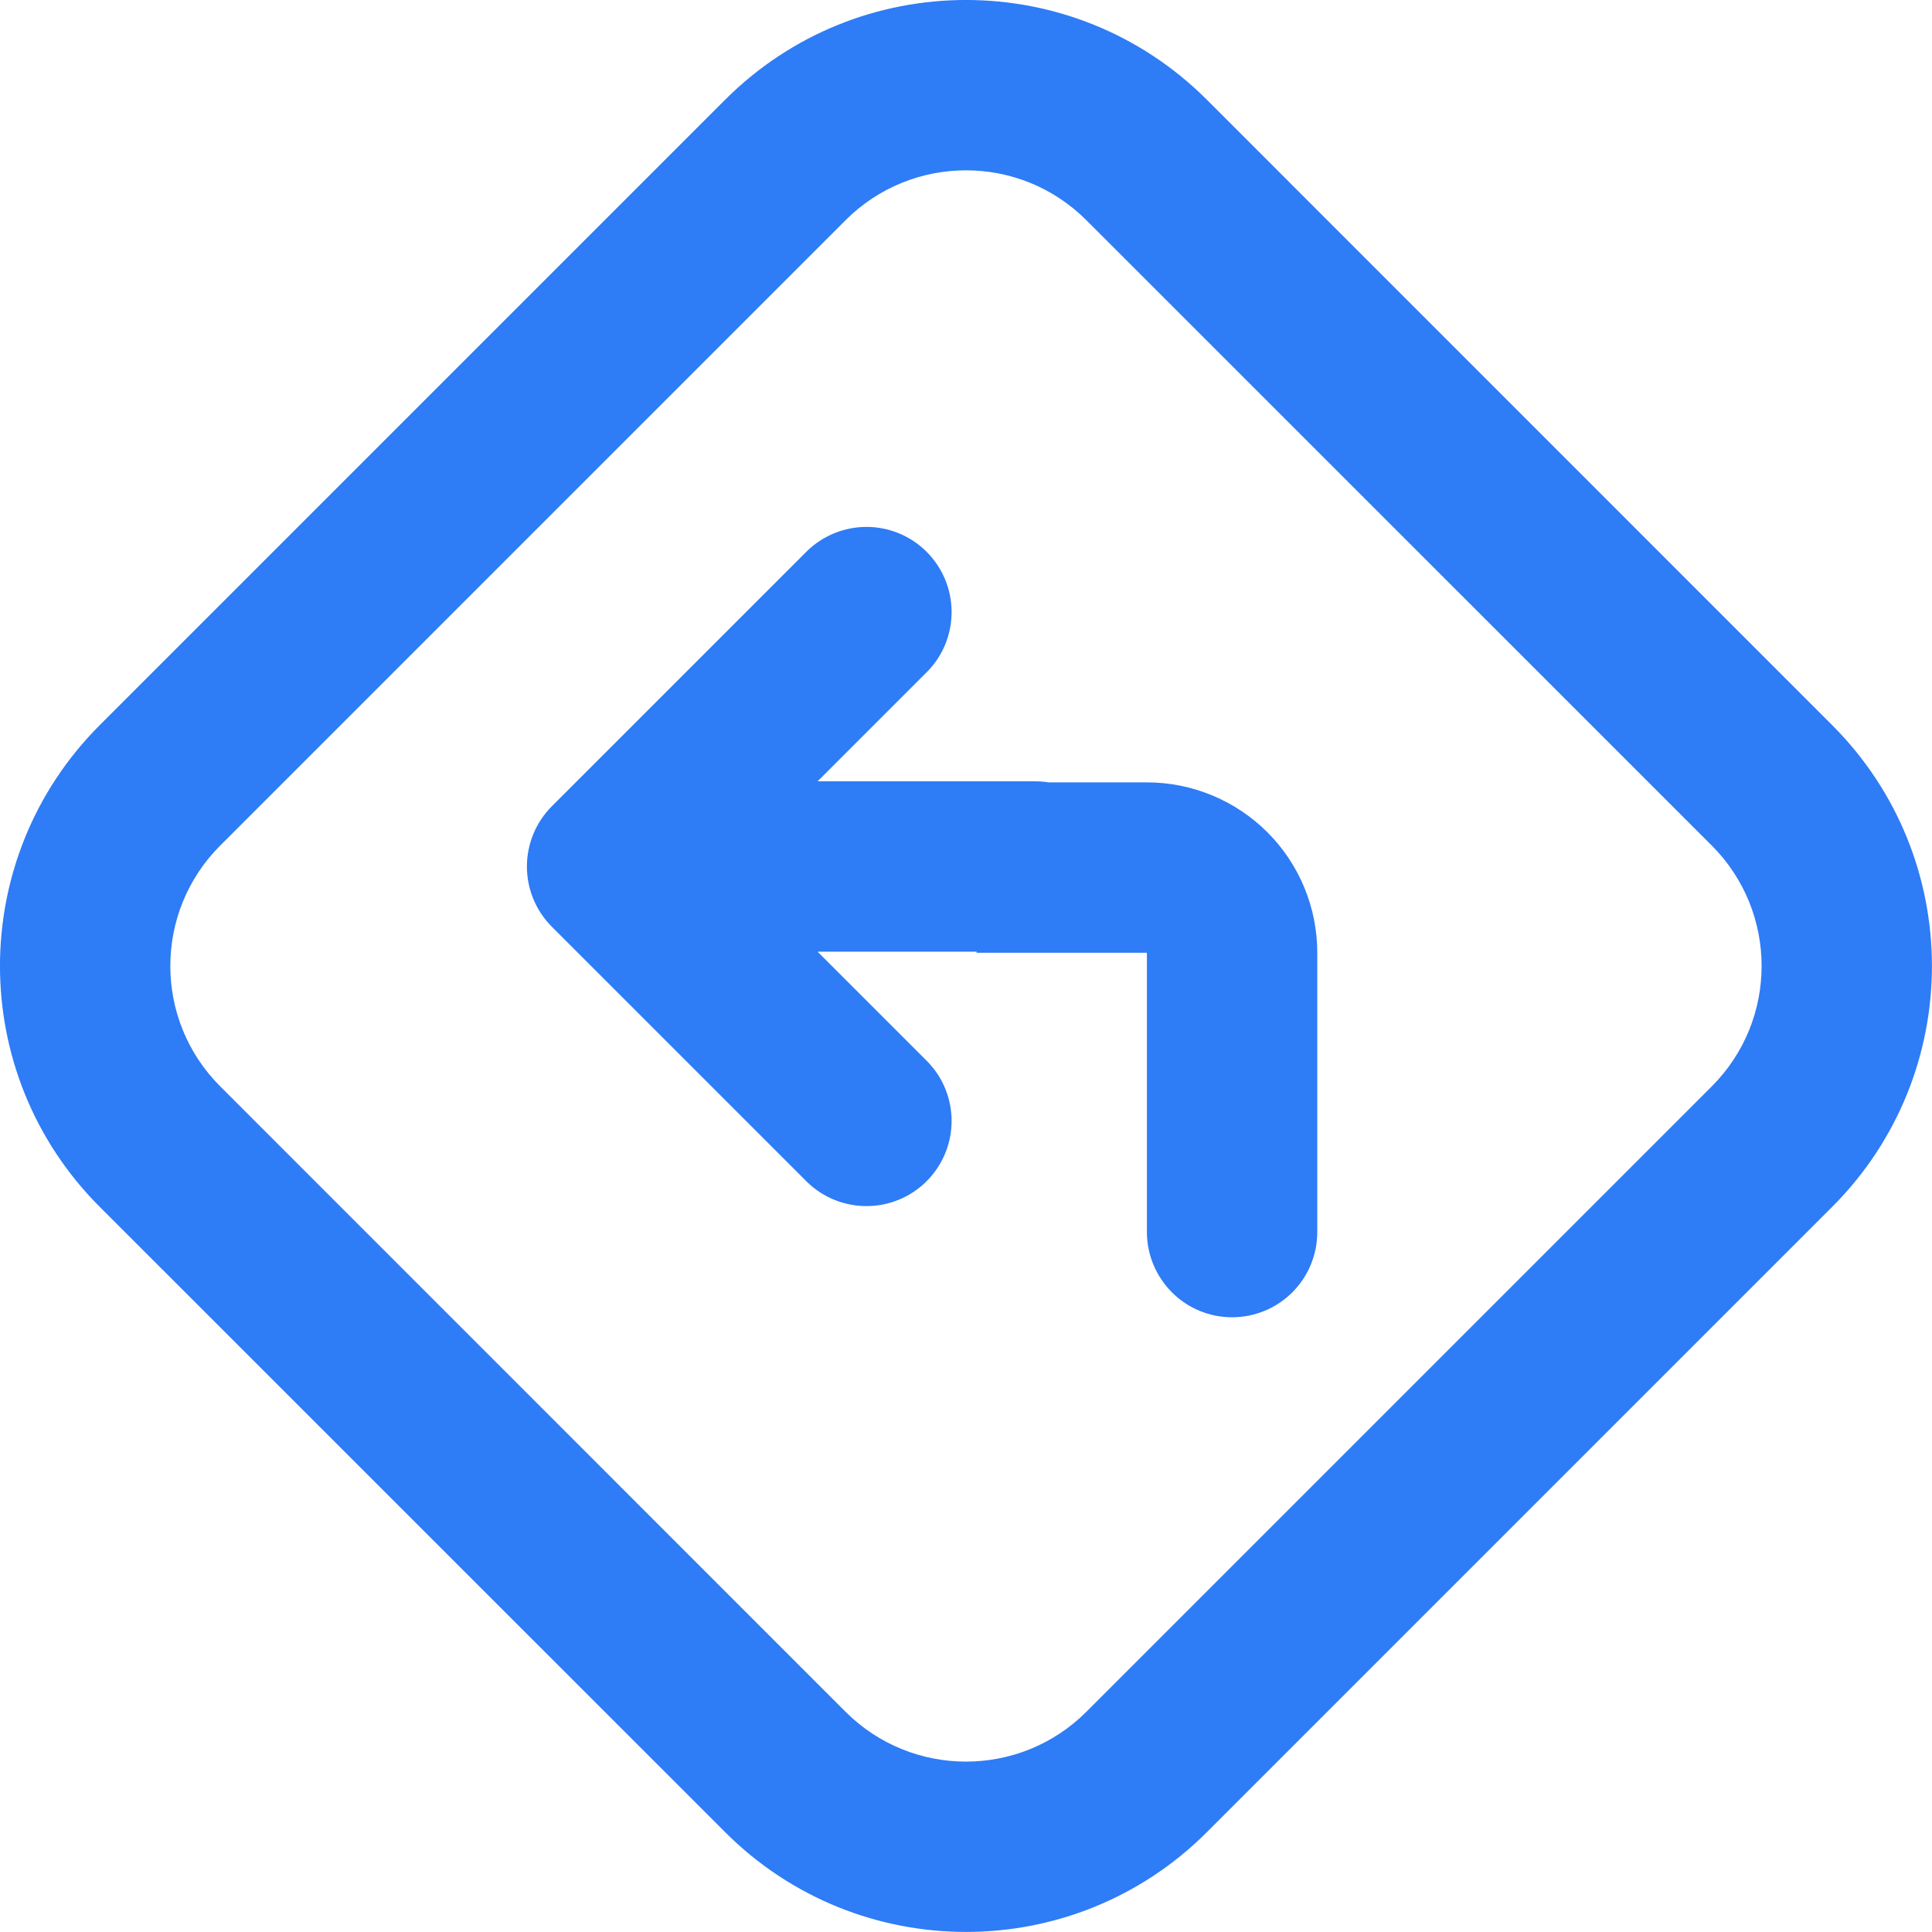 <svg width="22" height="22" viewBox="0 0 22 22" fill="none" xmlns="http://www.w3.org/2000/svg">
<path fill-rule="evenodd" clip-rule="evenodd" d="M2.508 9.628L9.628 2.508C10.386 1.75 11.614 1.75 12.371 2.508L19.492 9.628C20.249 10.386 20.249 11.614 19.492 12.371L12.371 19.492C11.614 20.249 10.386 20.249 9.628 19.492L2.508 12.371C1.75 11.614 1.75 10.386 2.508 9.628ZM1.136 13.743C-0.379 12.228 -0.379 9.772 1.136 8.257L8.257 1.136C9.772 -0.379 12.228 -0.379 13.743 1.136L20.863 8.257C22.378 9.772 22.378 12.228 20.863 13.743L13.743 20.863C12.228 22.378 9.772 22.378 8.257 20.863L1.136 13.743ZM6 9.867C6 9.61 6.102 9.363 6.284 9.181L9.193 6.272C9.376 6.096 9.621 5.998 9.875 6C10.129 6.002 10.373 6.104 10.552 6.284C10.732 6.464 10.834 6.707 10.836 6.961C10.838 7.216 10.741 7.461 10.564 7.643L9.31 8.897H11.788C11.839 8.897 11.89 8.901 11.94 8.909H13.06C13.575 8.909 14.068 9.114 14.432 9.477C14.796 9.841 15 10.334 15 10.849V14.03C15 14.287 14.898 14.534 14.716 14.716C14.534 14.898 14.287 15 14.03 15C13.773 15 13.526 14.898 13.345 14.716C13.163 14.534 13.06 14.287 13.06 14.03V10.849H11.121V10.837L9.31 10.837L10.564 12.091C10.741 12.274 10.838 12.518 10.836 12.773C10.834 13.027 10.732 13.27 10.552 13.45C10.373 13.63 10.129 13.732 9.875 13.734C9.621 13.736 9.376 13.639 9.193 13.462L6.284 10.553C6.102 10.371 6 10.124 6 9.867Z" fill="#2E7CF6"/>
</svg>
